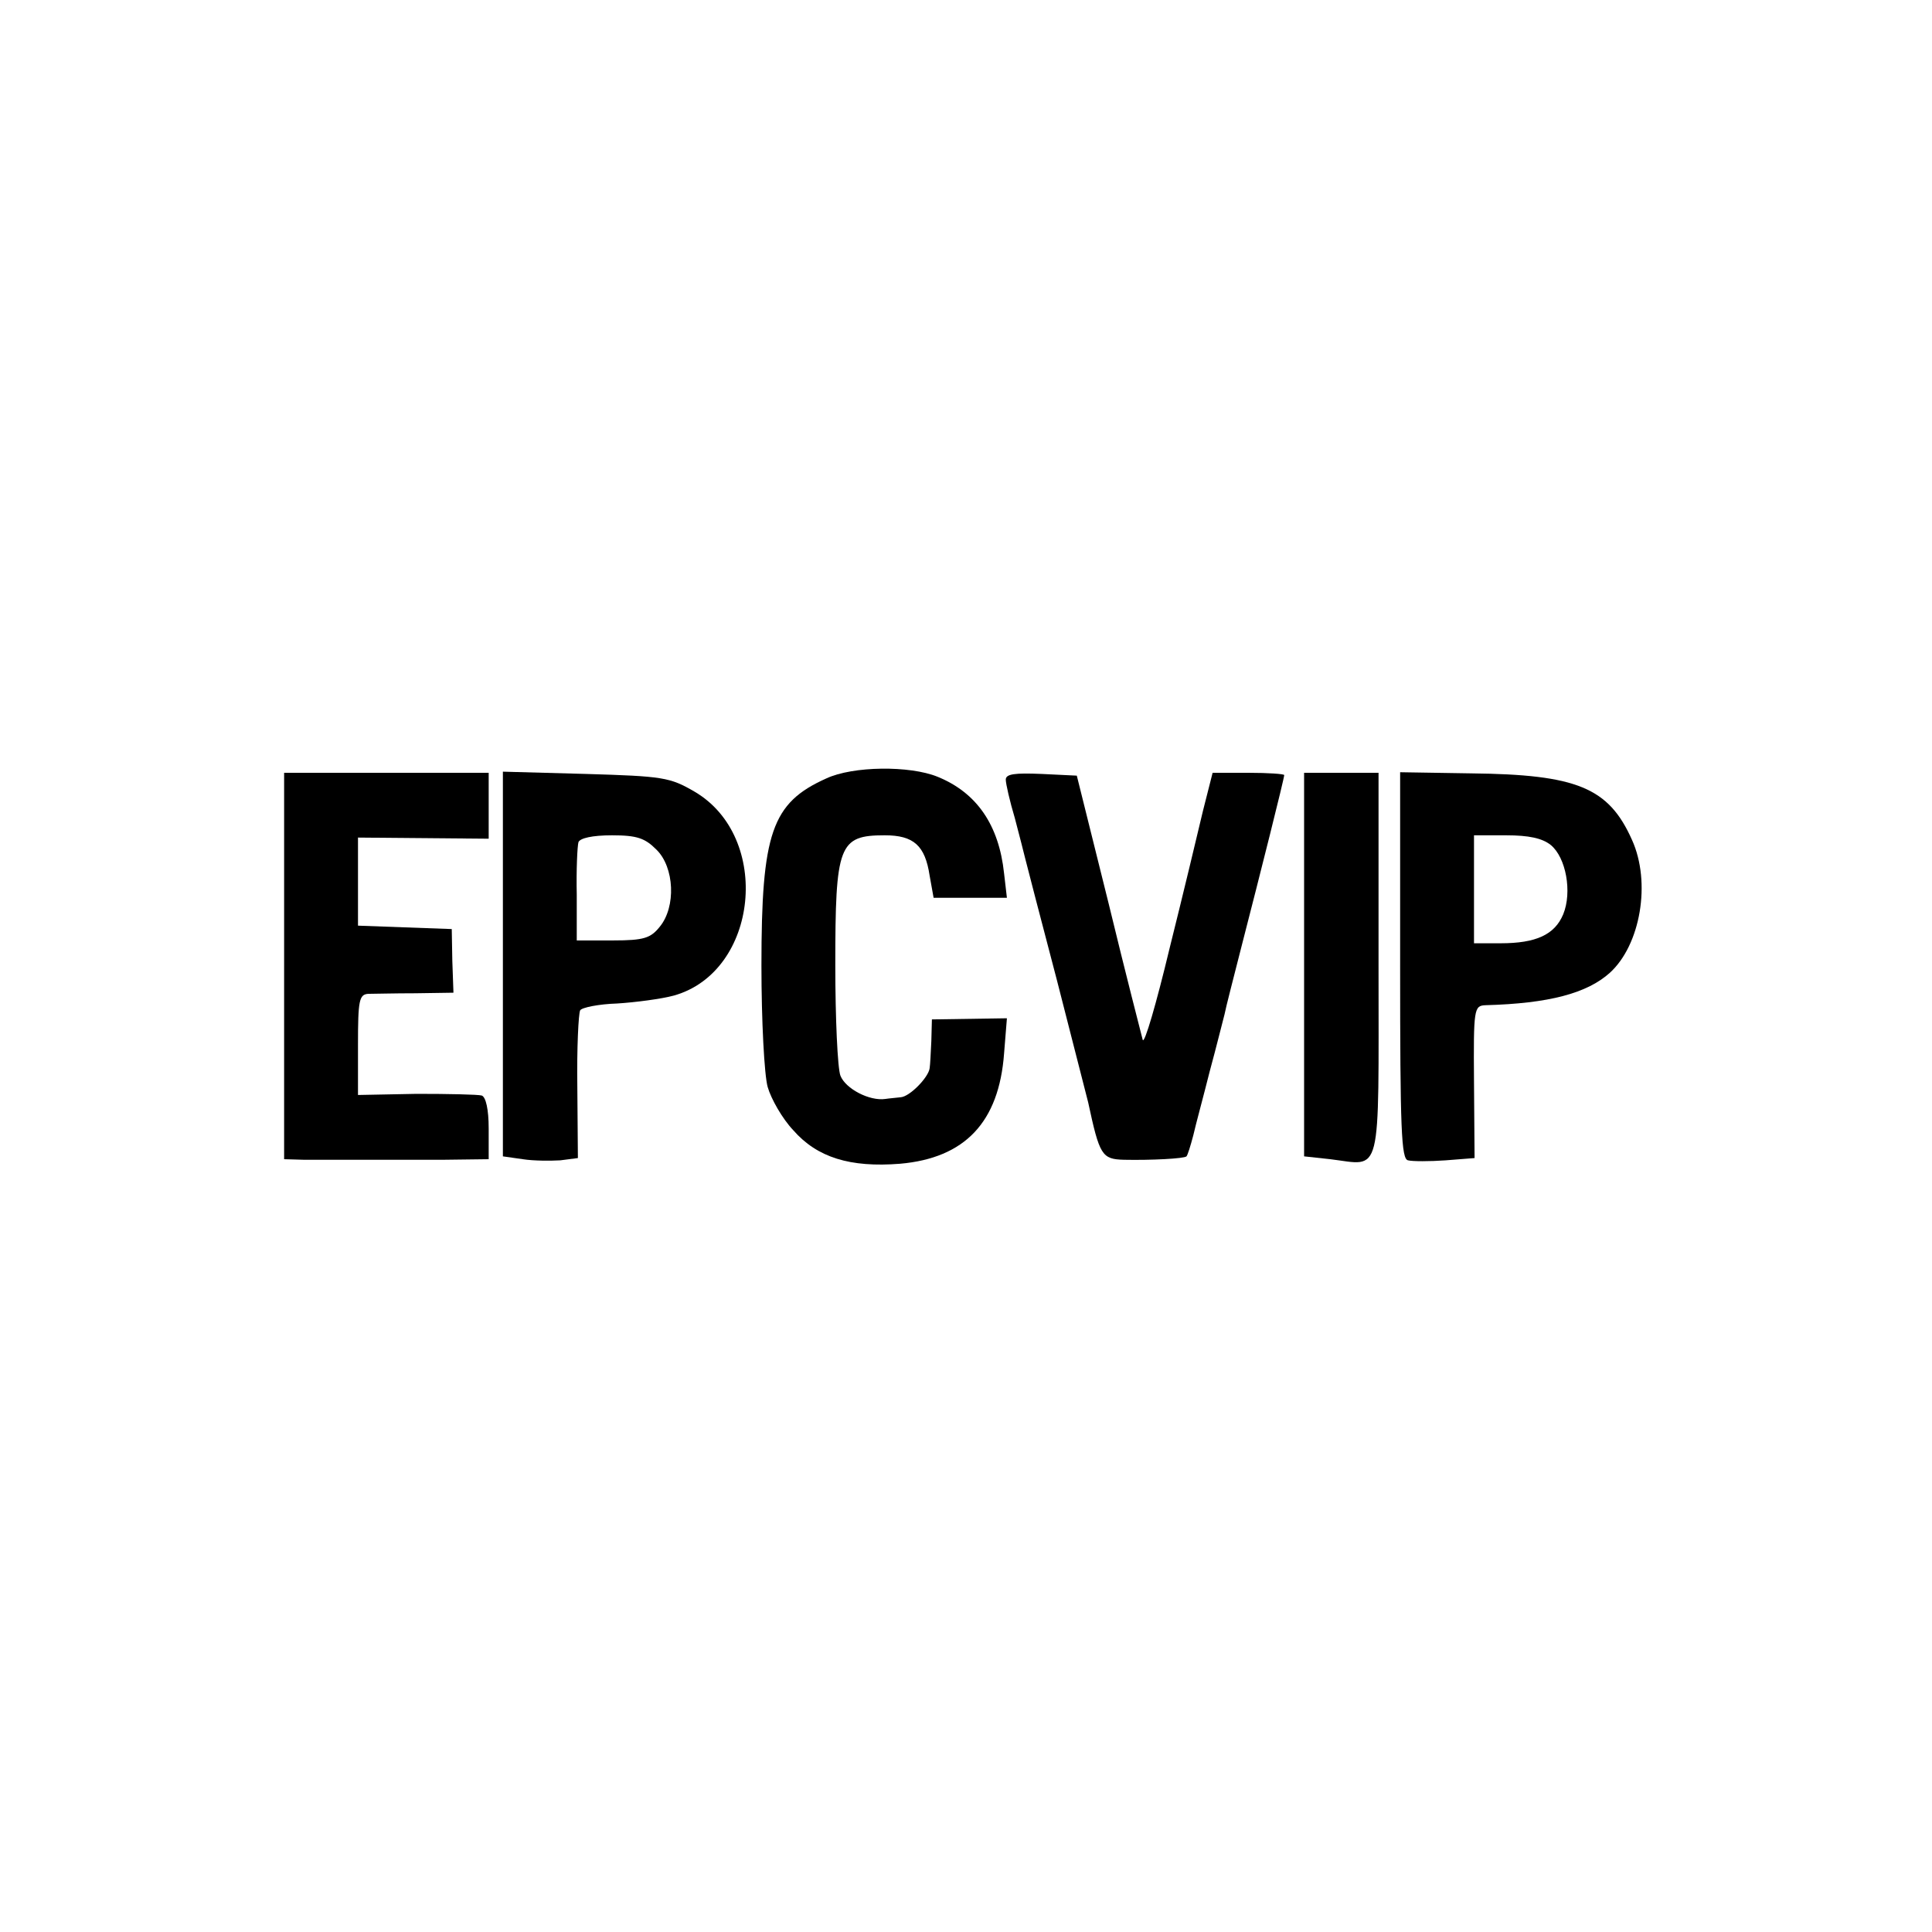 <?xml version="1.0" standalone="no"?>
<!DOCTYPE svg PUBLIC "-//W3C//DTD SVG 20010904//EN"
 "http://www.w3.org/TR/2001/REC-SVG-20010904/DTD/svg10.dtd">
<svg version="1.0" xmlns="http://www.w3.org/2000/svg"
 width="340pt" height="340pt" viewBox="0 0 340 340"
 preserveAspectRatio="xMidYMid meet">
<g transform="translate(0,340) scale(0.1,-0.1)"
fill="#000000" stroke="none">
<path d="M1454 2030 c-96 -43 -114 -96 -114 -329 0 -97 5 -193 11 -214 6 -21
26 -56 45 -76 42 -48 100 -66 188 -59 114 10 174 73 183 194 l5 62 -66 -1 -66
-1 -1 -38 c-1 -21 -2 -42 -3 -48 -2 -16 -35 -50 -51 -51 -8 -1 -21 -2 -27 -3
-28 -4 -70 18 -79 41 -5 13 -9 101 -9 194 0 212 6 229 87 229 51 0 71 -18 79
-71 l7 -39 64 0 65 0 -5 43 c-9 85 -48 142 -117 170 -49 20 -149 19 -196 -3z"/>
<path d="M500 1700 l0 -340 35 -1 c19 0 64 0 100 0 36 0 101 0 145 0 l80 1 0
54 c0 34 -5 55 -12 58 -7 2 -59 3 -115 3 l-103 -2 0 89 c0 77 2 88 18 89 9 0
47 1 83 1 l67 1 -2 56 -1 56 -83 3 -82 3 0 77 0 78 115 -1 115 -1 0 58 0 58
-180 0 -180 0 0 -340z"/>
<path d="M885 1704 l0 -339 35 -5 c19 -3 49 -3 66 -2 l31 4 -1 125 c-1 68 2
129 5 135 3 5 33 11 65 12 32 2 78 8 100 14 149 42 173 279 36 359 -43 25 -55
27 -191 31 l-146 4 0 -338z m270 201 c32 -31 35 -101 6 -136 -16 -20 -28 -24
-82 -24 l-64 0 0 80 c-1 44 1 86 3 93 3 7 24 12 59 12 44 0 58 -5 78 -25z"/>
<path d="M1770 2028 c0 -7 7 -38 16 -68 8 -30 16 -62 18 -70 2 -8 27 -105 56
-215 28 -110 53 -207 55 -215 20 -93 24 -100 63 -101 48 -1 106 2 110 6 2 2 7
18 12 37 4 18 18 69 29 113 12 44 23 89 26 100 2 11 16 65 30 120 33 128 75
295 75 301 0 2 -28 4 -63 4 l-63 0 -17 -67 c-9 -38 -35 -147 -59 -243 -23 -96
-44 -168 -47 -160 -2 8 -30 116 -60 240 l-56 225 -62 3 c-47 2 -63 0 -63 -10z"/>
<path d="M2295 1703 l0 -338 46 -5 c92 -11 85 -40 85 343 l0 337 -65 0 -66 0
0 -337z"/>
<path d="M2464 1701 c0 -289 2 -341 14 -343 8 -2 38 -2 66 0 l51 4 -1 134 c-1
129 0 134 20 135 112 3 179 21 219 57 54 49 73 159 39 234 -41 92 -97 115
-283 117 l-125 2 0 -340z m265 212 c27 -22 38 -83 22 -122 -15 -36 -48 -51
-110 -51 l-47 0 0 95 0 95 57 0 c39 0 63 -5 78 -17z"/>
</g>
</svg>
